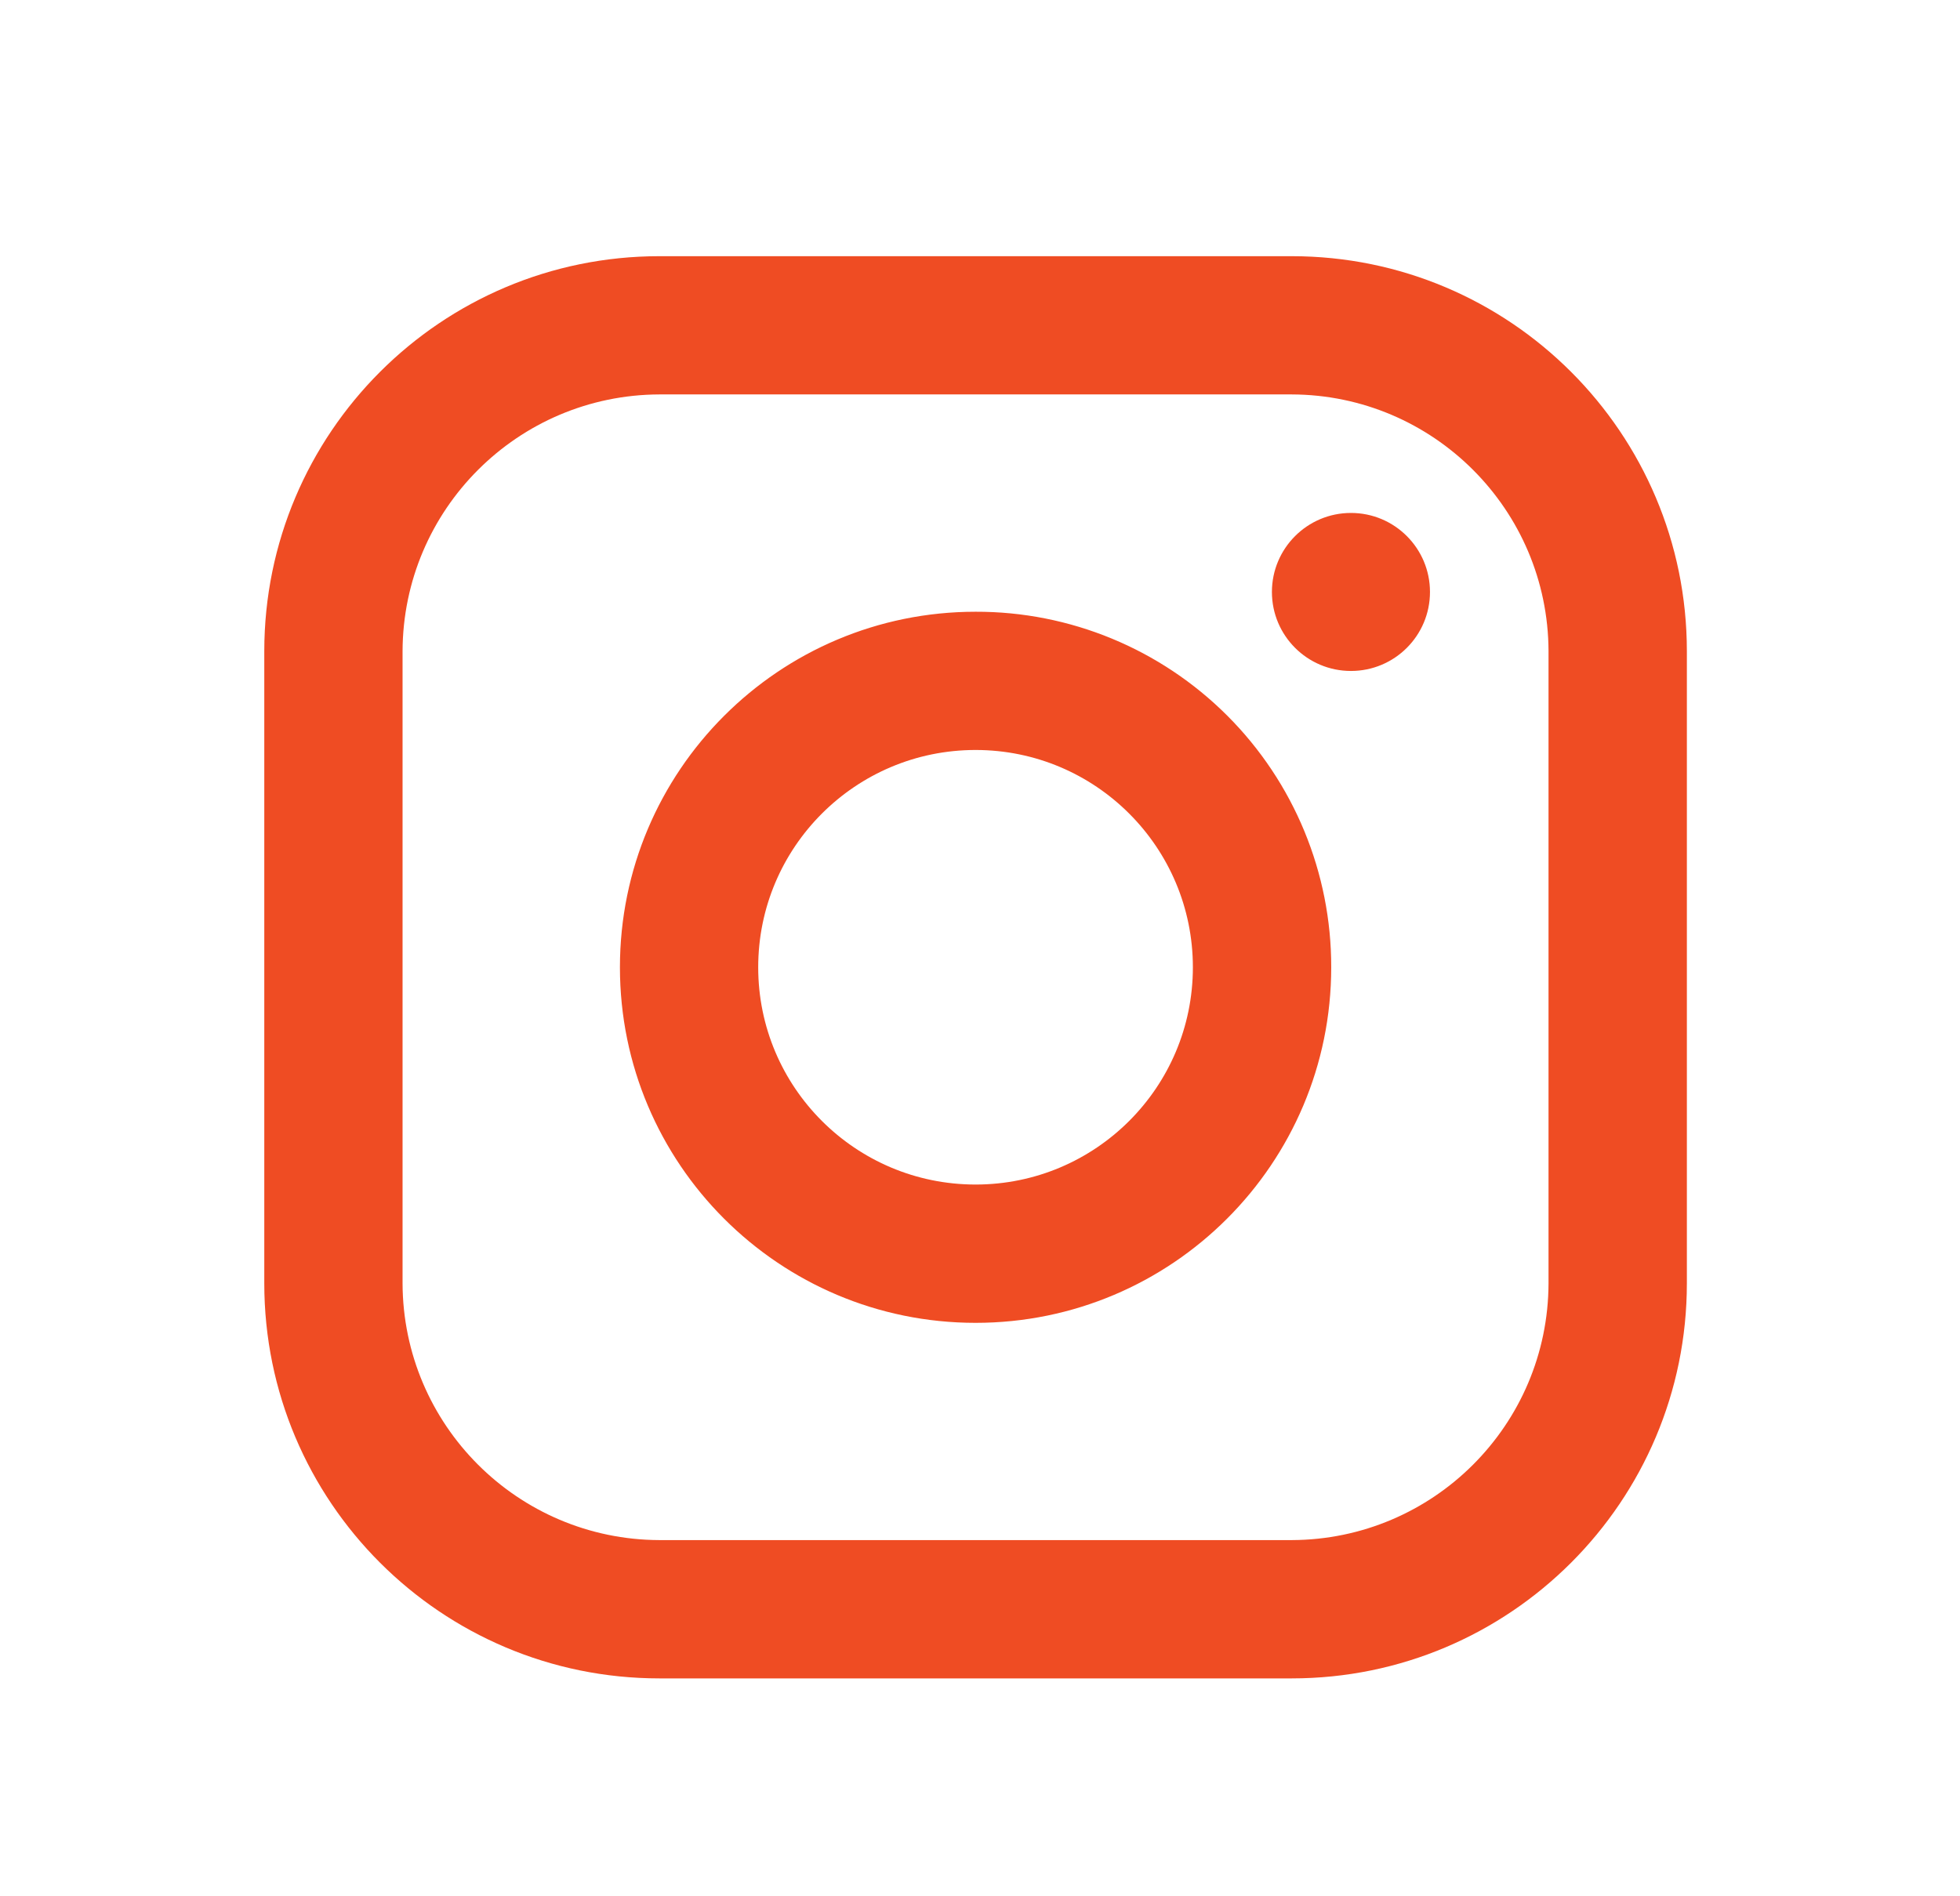 <svg width="31" height="30" viewBox="0 0 31 30" fill="none" xmlns="http://www.w3.org/2000/svg">
<path fill-rule="evenodd" clip-rule="evenodd" d="M20.43 4.053H10.43C6.978 4.053 4.18 6.851 4.18 10.303V20.303C4.18 23.755 6.978 26.553 10.43 26.553H20.43C23.881 26.553 26.68 23.755 26.68 20.303V10.303C26.68 6.851 23.881 4.053 20.43 4.053ZM24.492 20.303C24.485 22.544 22.67 24.358 20.43 24.365H10.43C8.189 24.358 6.374 22.544 6.367 20.303V10.303C6.374 8.062 8.189 6.247 10.43 6.24H20.43C22.67 6.247 24.485 8.062 24.492 10.303V20.303ZM21.367 10.615C22.058 10.615 22.617 10.056 22.617 9.365C22.617 8.675 22.058 8.115 21.367 8.115C20.677 8.115 20.117 8.675 20.117 9.365C20.117 10.056 20.677 10.615 21.367 10.615ZM15.43 9.678C12.323 9.678 9.805 12.196 9.805 15.303C9.805 18.409 12.323 20.928 15.43 20.928C18.536 20.928 21.055 18.409 21.055 15.303C21.058 13.81 20.466 12.377 19.411 11.322C18.355 10.266 16.923 9.674 15.43 9.678ZM11.992 15.303C11.992 17.201 13.531 18.74 15.43 18.74C17.328 18.74 18.867 17.201 18.867 15.303C18.867 13.404 17.328 11.865 15.43 11.865C13.531 11.865 11.992 13.404 11.992 15.303Z" fill="#EF4C23"/>
</svg>

